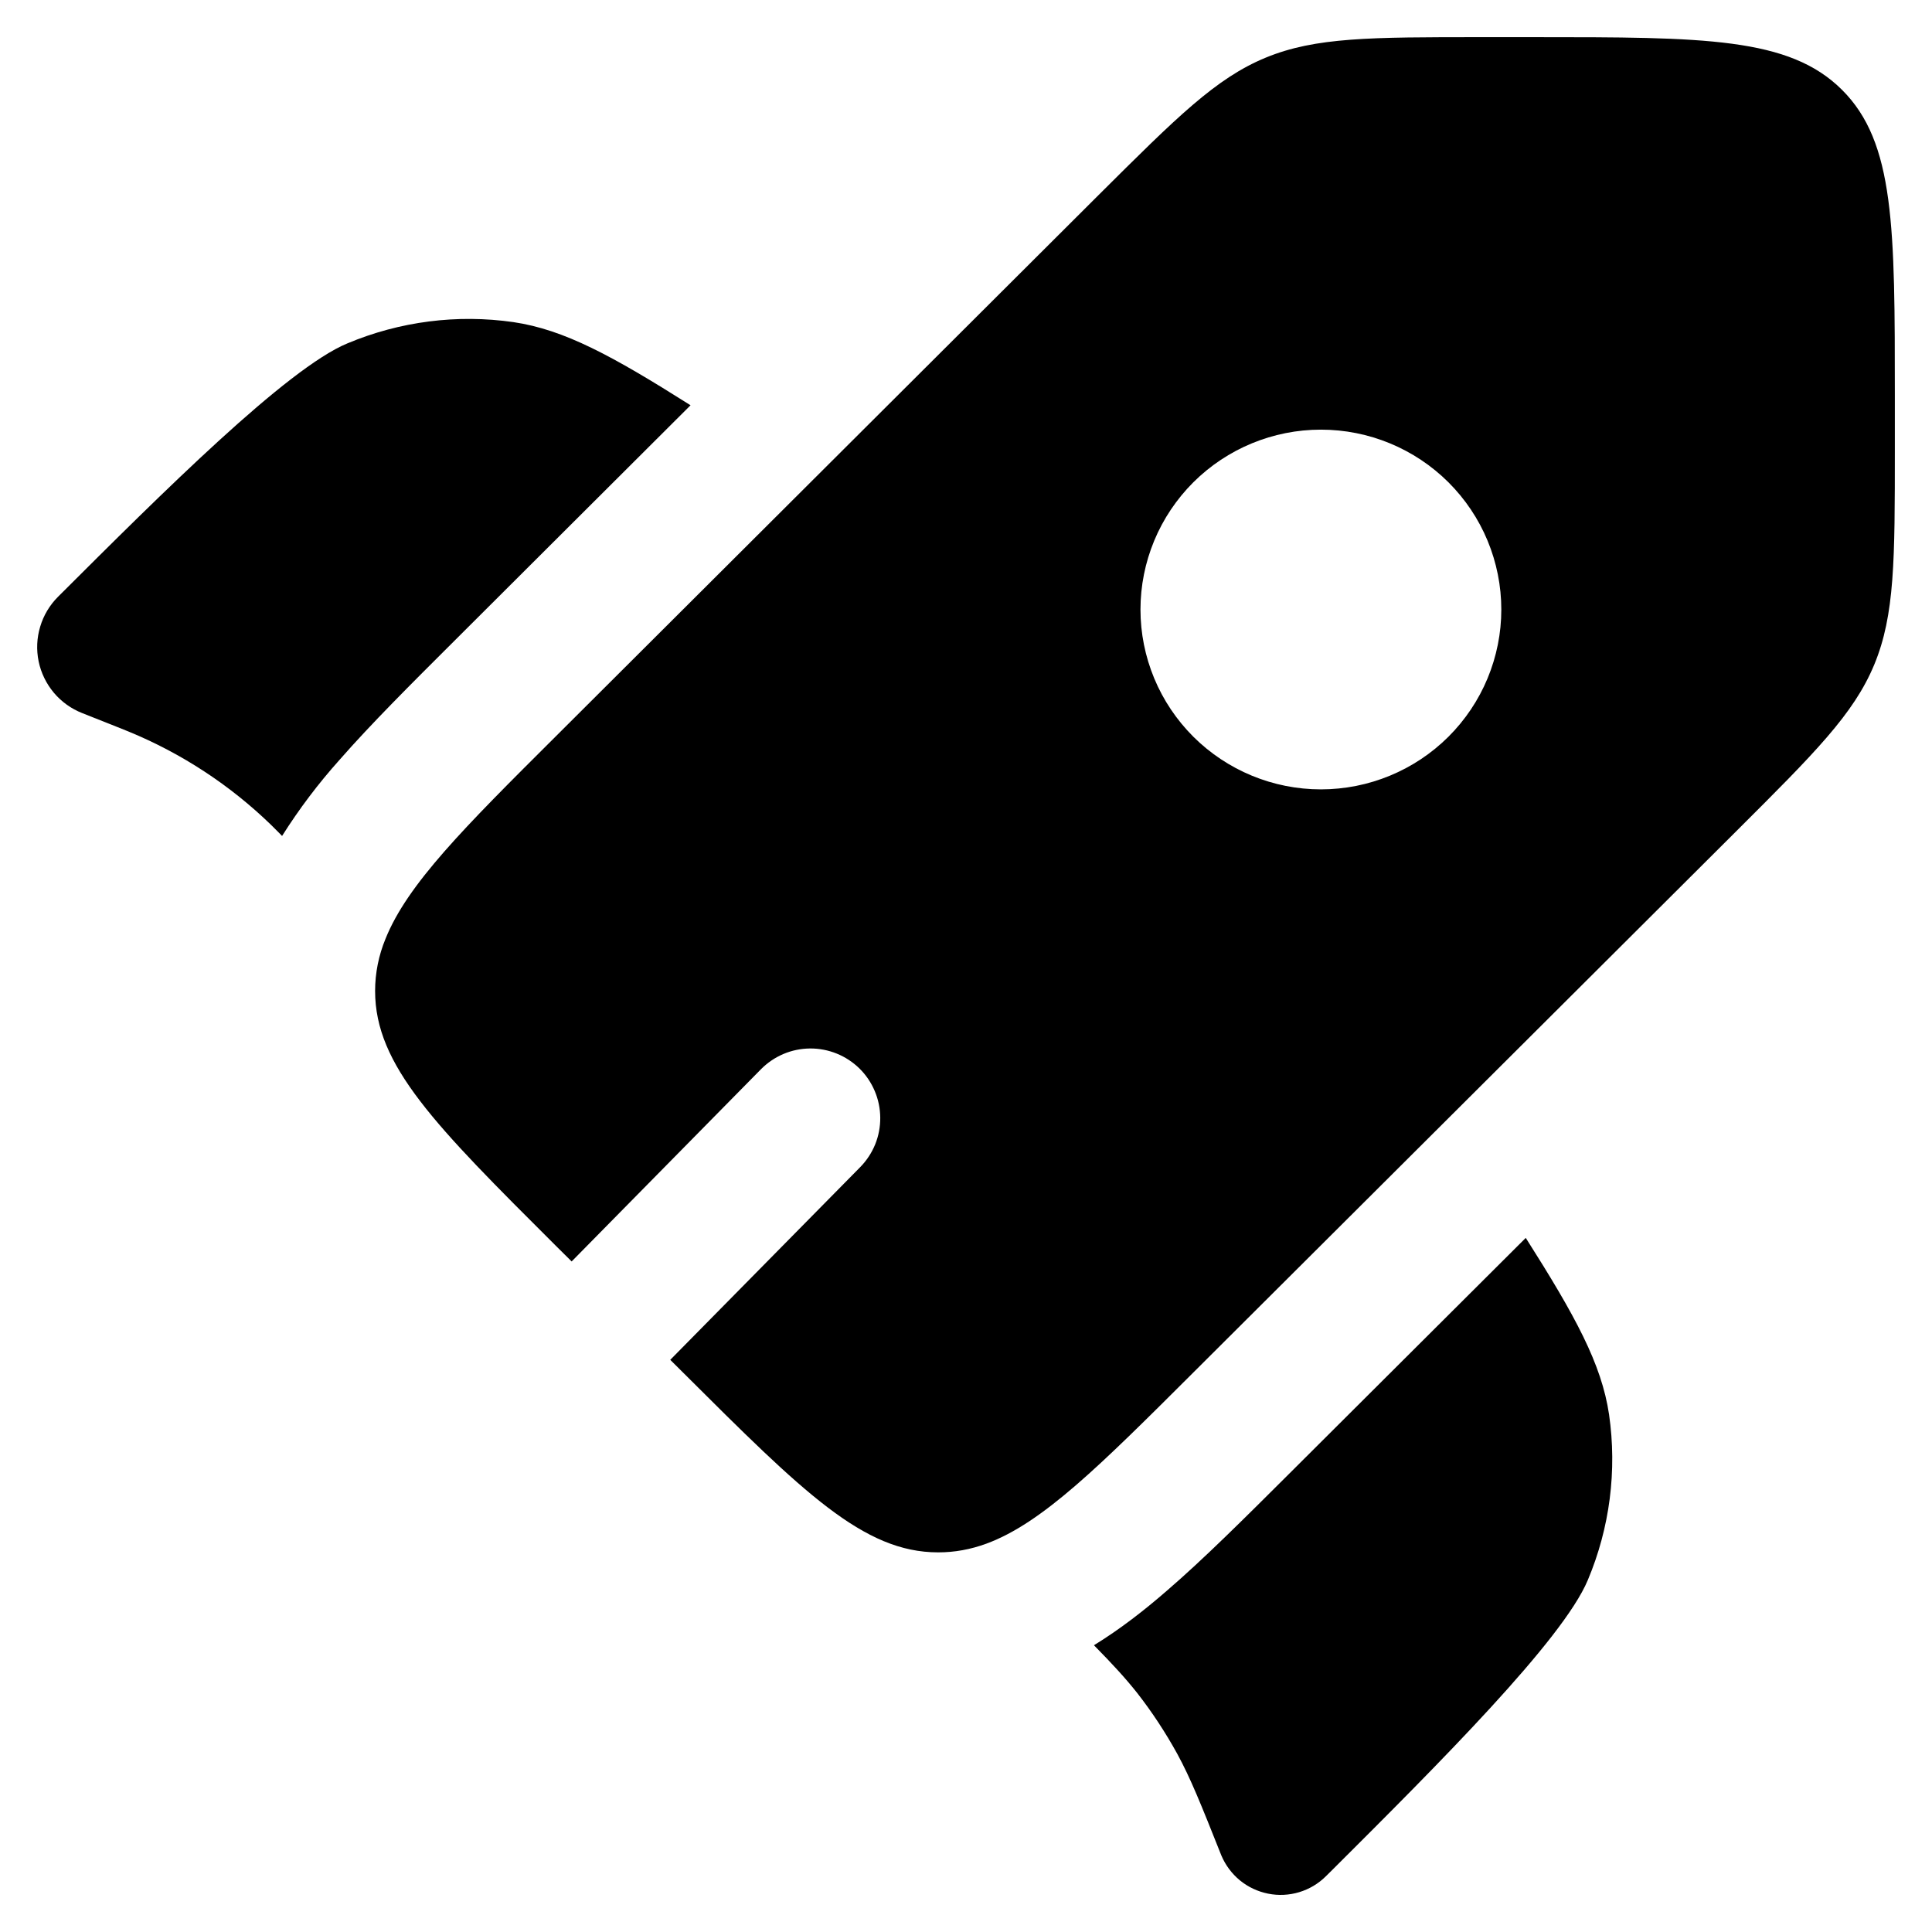 <svg width="26" height="26" viewBox="0 0 26 26" fill="none" xmlns="http://www.w3.org/2000/svg">
<path d="M9.293 5.454L6.114 8.625C5.53 9.207 4.994 9.741 4.57 10.225C4.284 10.544 4.025 10.887 3.796 11.25L3.766 11.219L3.648 11.101C3.095 10.565 2.445 10.139 1.733 9.846L1.579 9.784L1.105 9.596C0.958 9.538 0.827 9.444 0.725 9.323C0.623 9.201 0.552 9.056 0.52 8.901C0.488 8.746 0.495 8.585 0.541 8.433C0.586 8.281 0.669 8.143 0.781 8.031C2.181 6.634 3.863 4.957 4.675 4.621C5.381 4.325 6.153 4.226 6.91 4.335C7.593 4.436 8.238 4.787 9.293 5.454ZM14.722 22.141C14.978 22.401 15.146 22.585 15.302 22.781C15.504 23.04 15.685 23.315 15.844 23.604C16.021 23.929 16.16 24.275 16.436 24.969C16.491 25.1 16.577 25.215 16.686 25.305C16.796 25.395 16.926 25.456 17.066 25.484C17.205 25.512 17.348 25.505 17.484 25.464C17.62 25.423 17.744 25.349 17.844 25.249L17.949 25.145C19.349 23.749 21.03 22.072 21.368 21.264C21.664 20.561 21.763 19.791 21.654 19.036C21.553 18.355 21.201 17.711 20.533 16.659L17.343 19.839C16.745 20.435 16.198 20.981 15.701 21.409C15.405 21.666 15.08 21.921 14.722 22.141Z" fill="black"/>
<path fill-rule="evenodd" clip-rule="evenodd" d="M16.059 18.471L23.368 11.184C24.42 10.135 24.947 9.61 25.223 8.944C25.5 8.275 25.5 7.534 25.5 6.05V5.341C25.5 3.059 25.5 1.917 24.789 1.209C24.078 0.5 22.934 0.5 20.645 0.5H19.933C18.445 0.5 17.702 0.5 17.033 0.776C16.363 1.052 15.837 1.577 14.783 2.626L7.475 9.914C6.245 11.139 5.483 11.9 5.188 12.634C5.096 12.857 5.048 13.095 5.048 13.336C5.048 14.339 5.857 15.146 7.475 16.76L7.693 16.976L10.24 14.39C10.327 14.302 10.43 14.232 10.543 14.184C10.656 14.136 10.778 14.111 10.901 14.11C11.025 14.109 11.147 14.133 11.261 14.179C11.375 14.225 11.479 14.294 11.567 14.38C11.654 14.466 11.724 14.569 11.772 14.683C11.82 14.796 11.845 14.918 11.846 15.041C11.847 15.164 11.824 15.286 11.778 15.4C11.731 15.515 11.663 15.618 11.577 15.706L9.02 18.3L9.192 18.471C10.81 20.084 11.62 20.891 12.625 20.891C12.848 20.891 13.06 20.852 13.274 20.774C14.028 20.496 14.798 19.729 16.059 18.471ZM19.493 9.914C19.037 10.368 18.42 10.623 17.776 10.623C17.132 10.623 16.515 10.368 16.059 9.914C15.834 9.689 15.655 9.423 15.533 9.129C15.411 8.835 15.348 8.521 15.348 8.203C15.348 7.885 15.411 7.57 15.533 7.276C15.655 6.982 15.834 6.716 16.059 6.491C16.515 6.037 17.132 5.782 17.776 5.782C18.42 5.782 19.037 6.037 19.493 6.491C19.718 6.716 19.897 6.982 20.019 7.276C20.141 7.57 20.204 7.885 20.204 8.203C20.204 8.521 20.141 8.835 20.019 9.129C19.897 9.423 19.718 9.689 19.493 9.914Z" fill="black"/>
</svg>

